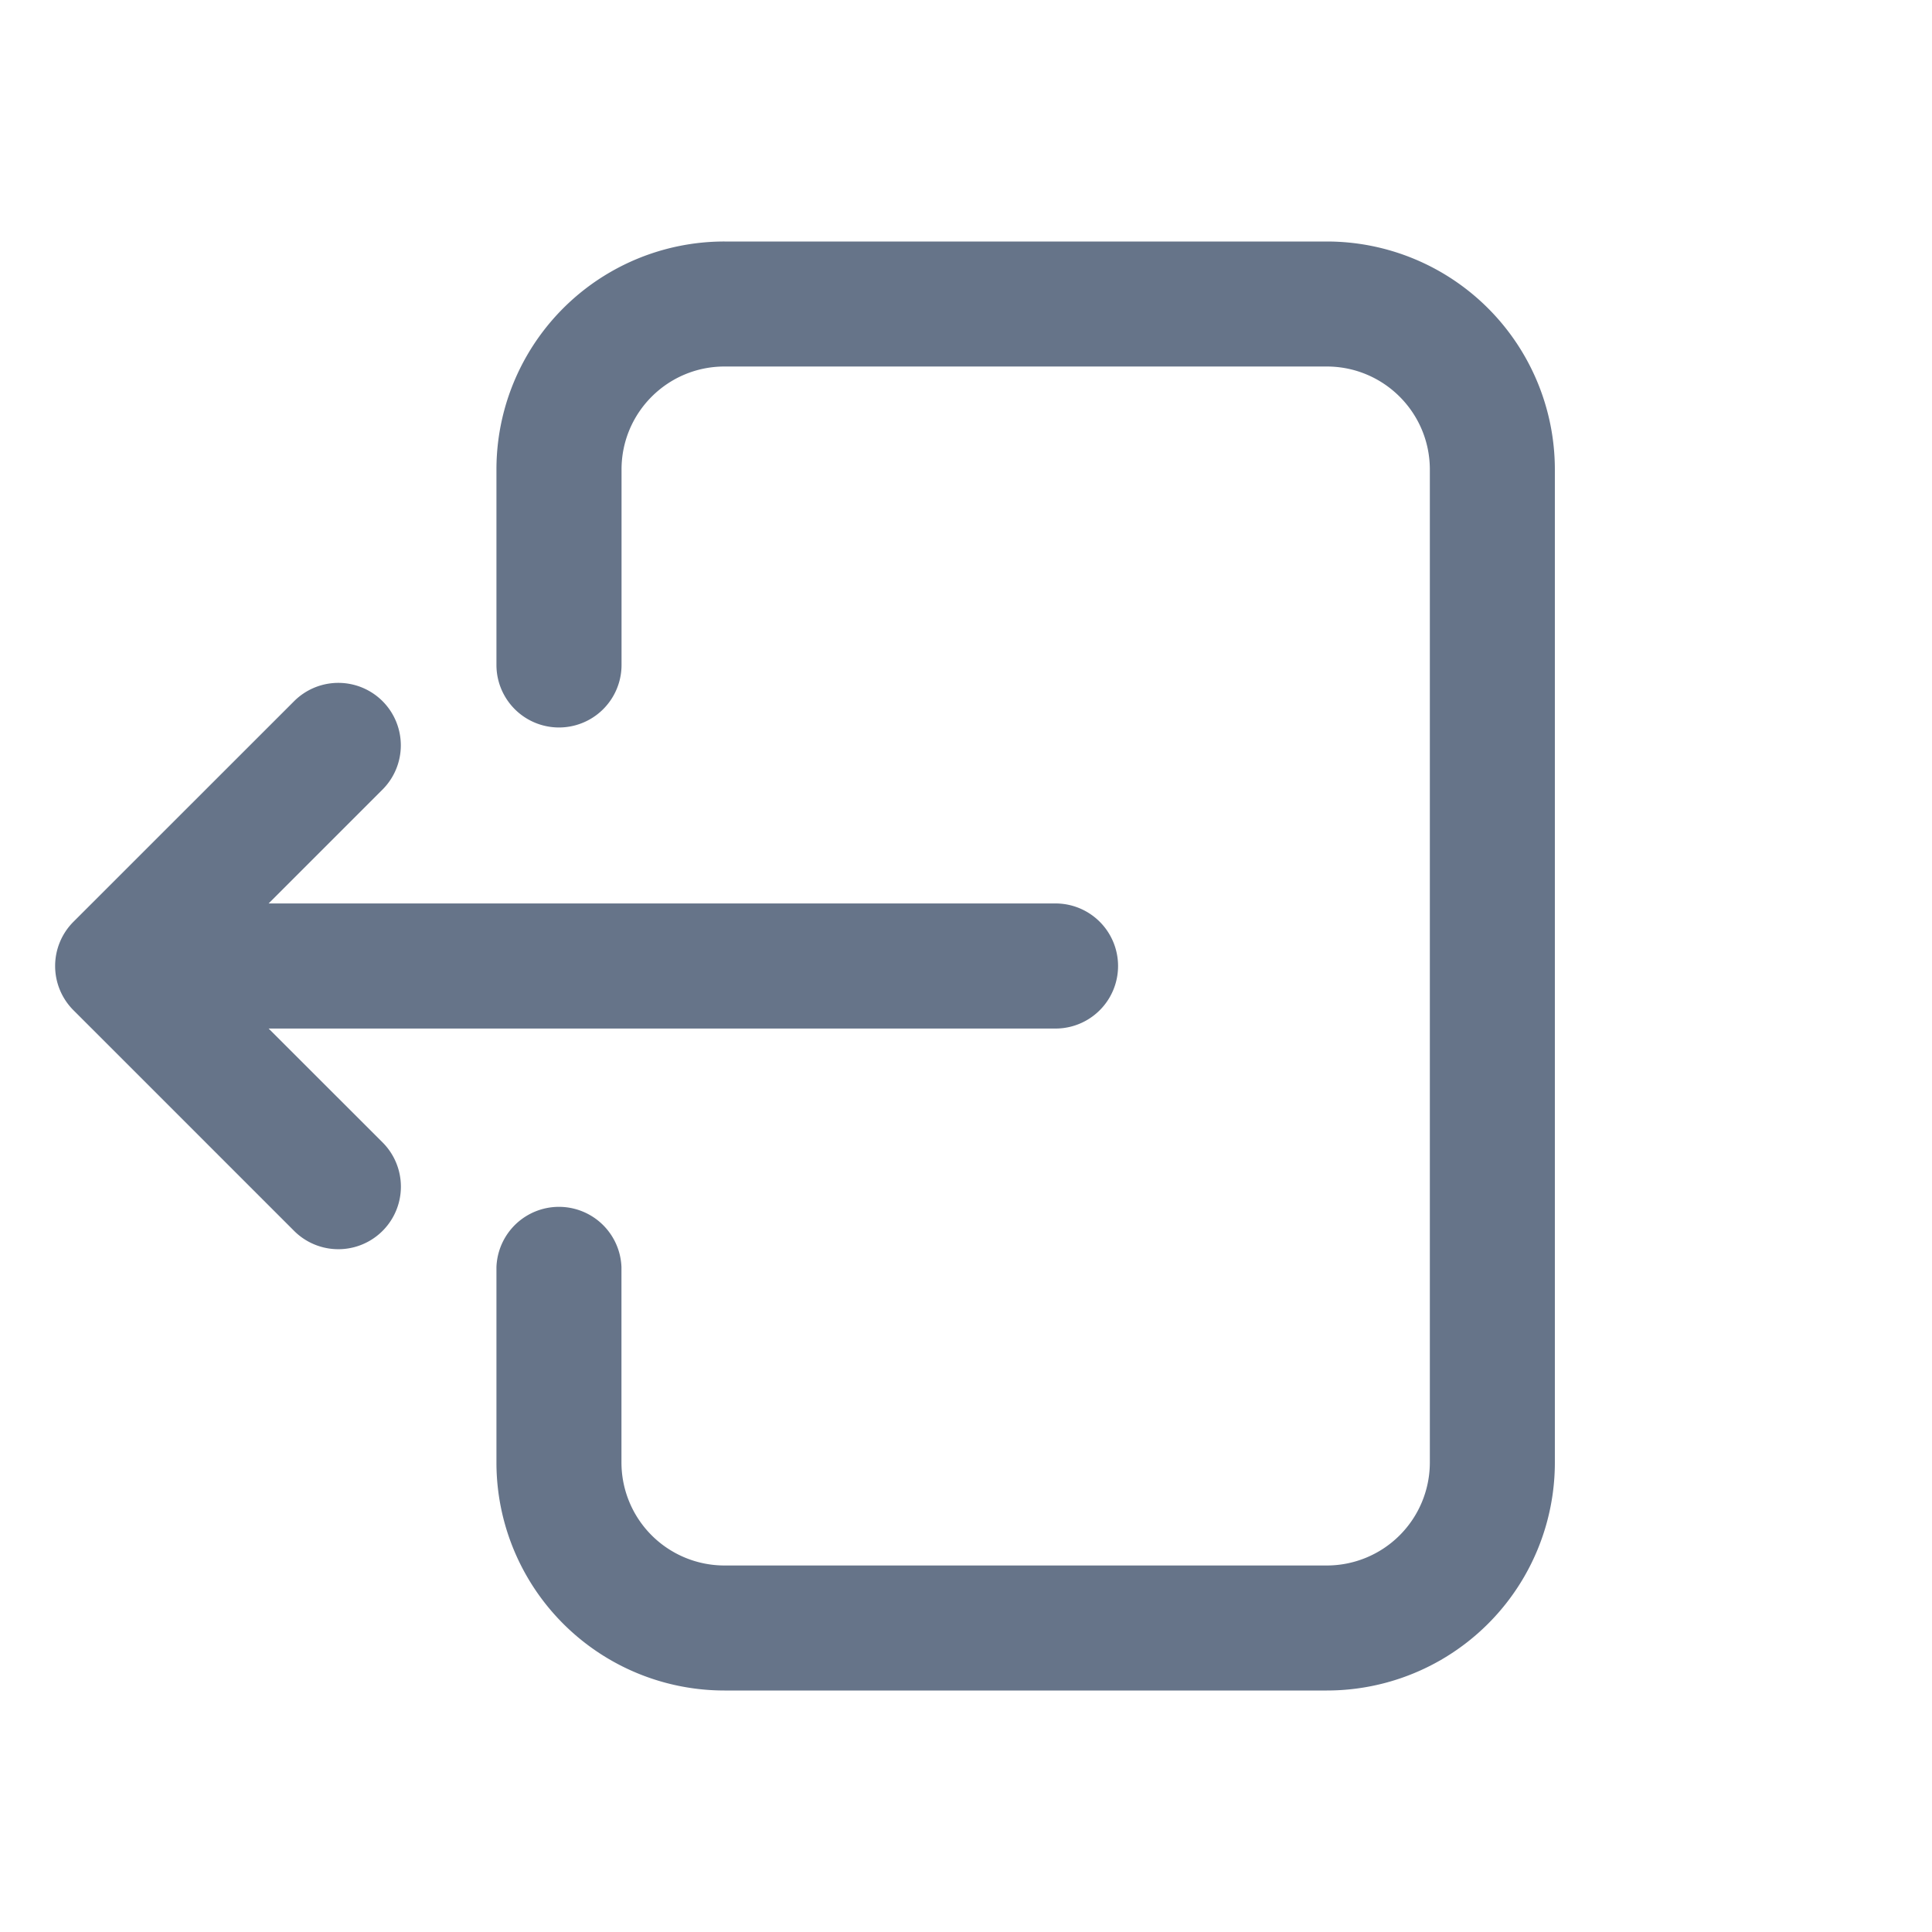 <svg xmlns="http://www.w3.org/2000/svg" fill="none" viewBox="0 0 24 24"><path fill="#667489" fill-rule="evenodd" d="M16.482 4.553c.707 0 1.28.573 1.28 1.28v12.335a1.28 1.28 0 0 1-1.28 1.279H9a1.28 1.28 0 0 1-1.28-1.28v-2.426a.777.777 0 0 0-1.553 0v2.427A2.832 2.832 0 0 0 9 21h7.482a2.832 2.832 0 0 0 2.833-2.832V5.832A2.833 2.833 0 0 0 16.482 3H9a2.832 2.832 0 0 0-2.833 2.832V8.26a.777.777 0 1 0 1.554 0V5.832c0-.706.572-1.279 1.279-1.279h7.482ZM4.752 8.71a.777.777 0 0 0-1.098 0L.913 11.45a.777.777 0 0 0 0 1.1l2.74 2.74a.777.777 0 1 0 1.1-1.098l-1.416-1.415h9.775a.777.777 0 0 0 0-1.554H3.337l1.415-1.415a.777.777 0 0 0 0-1.098Z" clip-rule="evenodd"/></svg>
